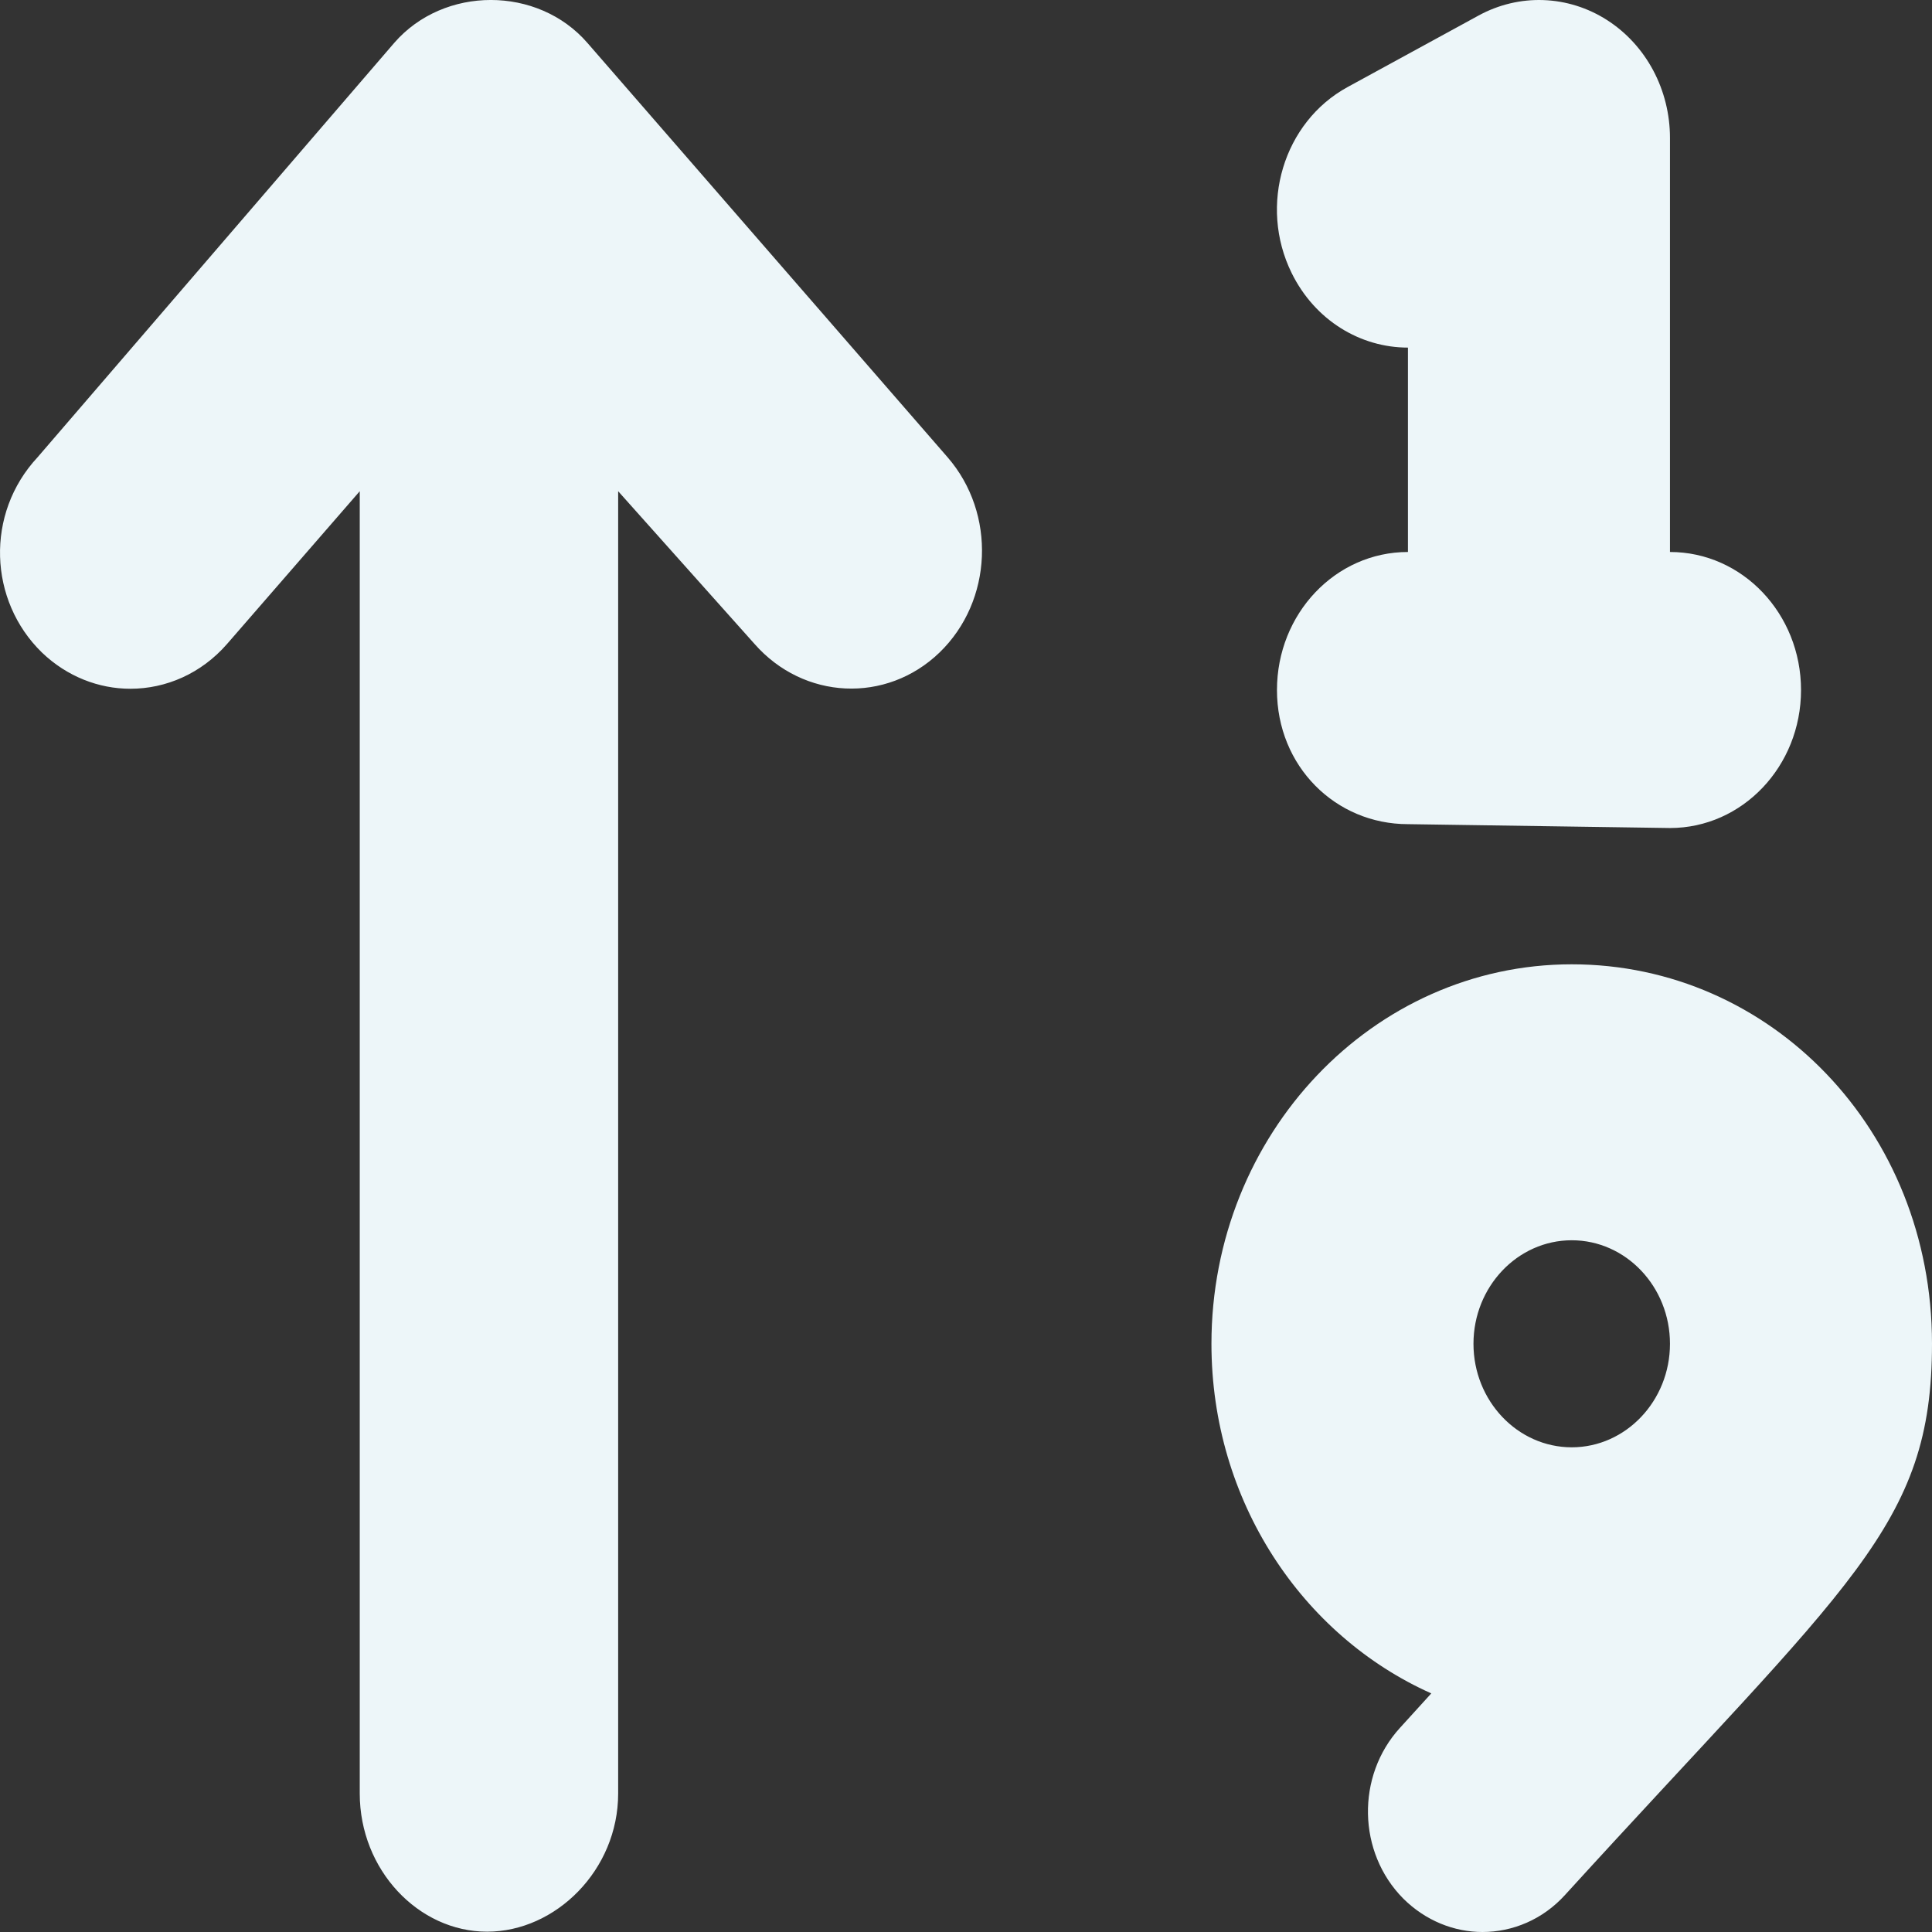 <svg width="24" height="24" viewBox="0 0 24 24" fill="none" xmlns="http://www.w3.org/2000/svg">
<rect x="0" y="0" width="24" height="24" fill="#333333" stroke="none"/>
<path d="M15.863 8.572C15.863 9.519 16.59 10.238 17.49 10.238L20.745 10.286C21.645 10.286 22.373 9.519 22.373 8.572C22.373 7.624 21.645 6.857 20.745 6.857V1.713C20.745 1.419 20.673 1.13 20.536 0.873C20.399 0.617 20.202 0.402 19.963 0.249C19.724 0.096 19.452 0.011 19.173 0.001C18.894 -0.009 18.617 0.057 18.369 0.192L16.741 1.081C15.943 1.516 15.632 2.551 16.045 3.391C16.335 3.981 16.9 4.318 17.49 4.318V6.857C16.59 6.857 15.863 7.623 15.863 8.572ZM19.525 11.979C17.053 11.979 15.049 14.089 15.049 16.693C15.049 18.645 16.175 20.32 17.78 21.036L17.39 21.465C16.845 22.063 16.864 23.012 17.431 23.584C17.709 23.861 18.065 24 18.416 24C18.789 24 19.165 23.846 19.443 23.538C22.983 19.652 24 18.963 24 16.692C24 14.041 21.997 11.979 19.525 11.979ZM19.525 17.979C18.852 17.979 18.304 17.402 18.304 16.693C18.304 15.984 18.852 15.407 19.525 15.407C20.198 15.407 20.745 15.984 20.745 16.693C20.745 17.402 20.196 17.979 19.525 17.979ZM1.62 8.556C2.061 8.556 2.5 8.368 2.821 7.999L4.469 6.102V22.28C4.469 23.229 5.198 23.996 6.051 23.996C6.904 23.996 7.679 23.229 7.679 22.28V6.102L9.372 7.998C9.983 8.695 11.01 8.743 11.671 8.106C12.334 7.465 12.378 6.379 11.771 5.68L7.297 0.533C6.681 -0.178 5.514 -0.178 4.897 0.533L0.467 5.68C-0.186 6.381 -0.141 7.463 0.521 8.106C0.834 8.406 1.228 8.556 1.62 8.556V8.556Z" fill="#EDF6F9"/>
</svg>
